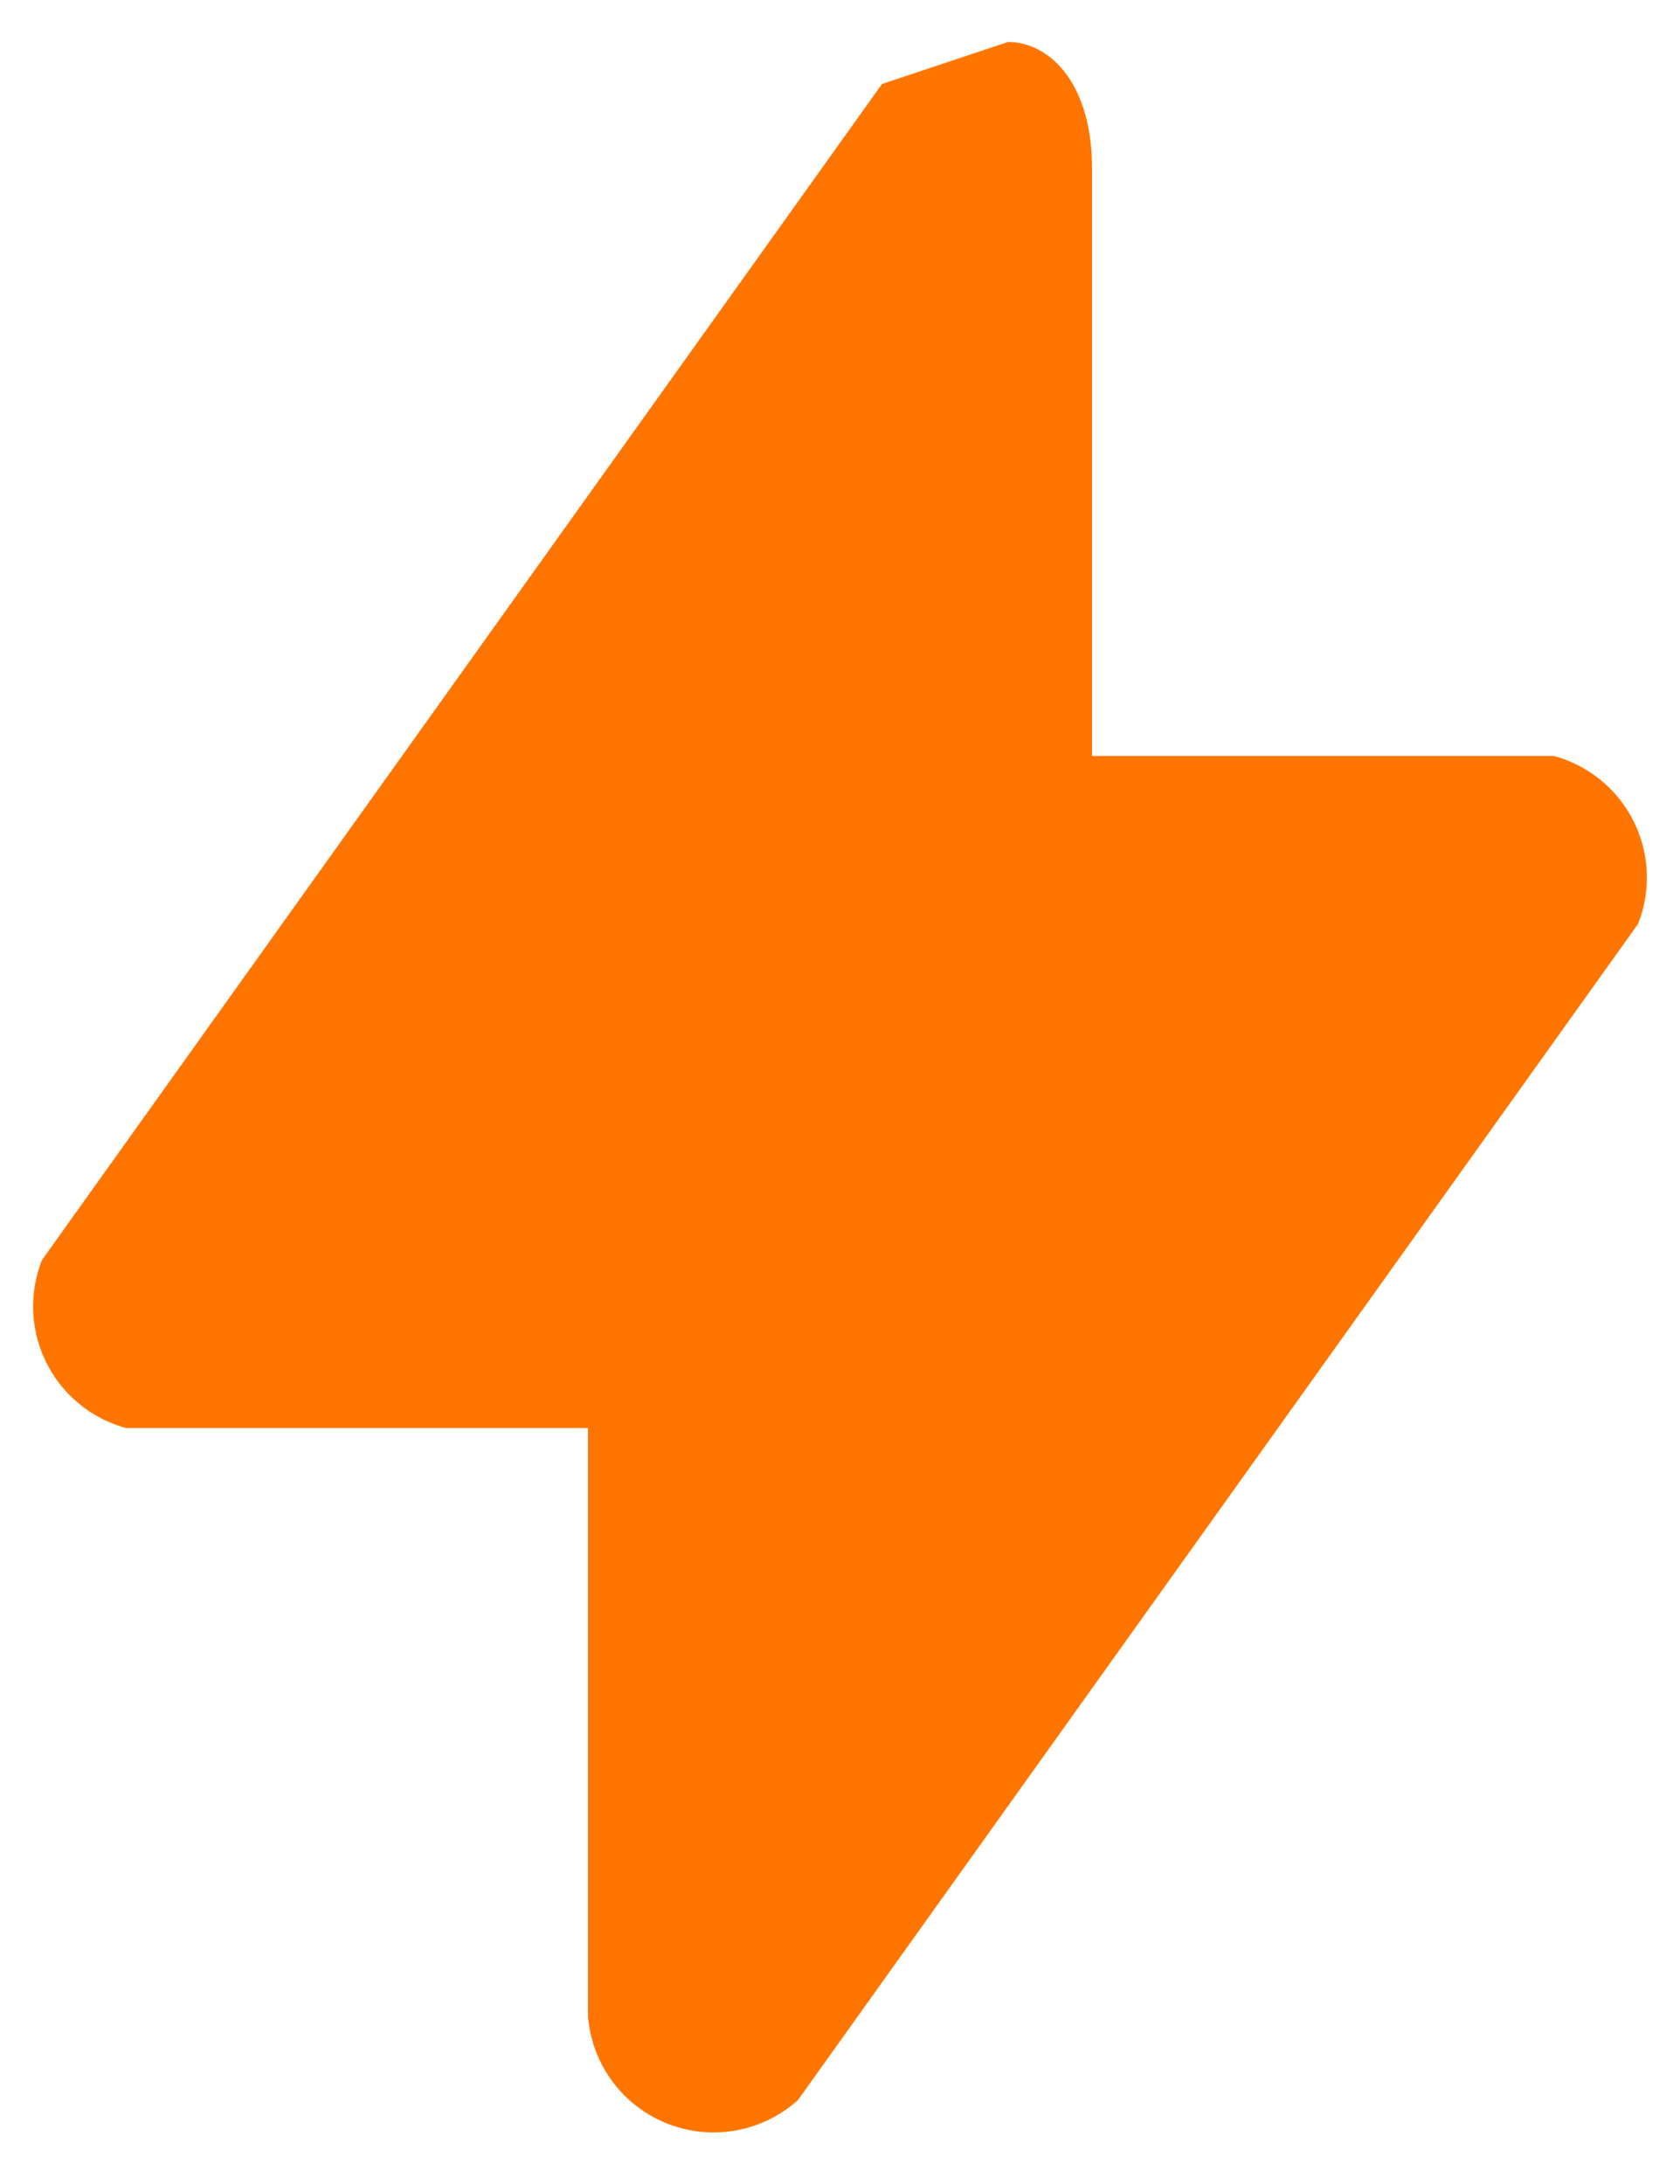 <svg xmlns="http://www.w3.org/2000/svg" width="40" height="52" fill="none"><path fill="#FF7500" fill-rule="evenodd" d="M24 1c1 0 2 1 2 3v14h11a3 3 0 0 1 2 4L19 50a3 3 0 0 1-5-2V34H3a3 3 0 0 1-2-4L21 2l3-1Z" clip-rule="evenodd"/></svg>